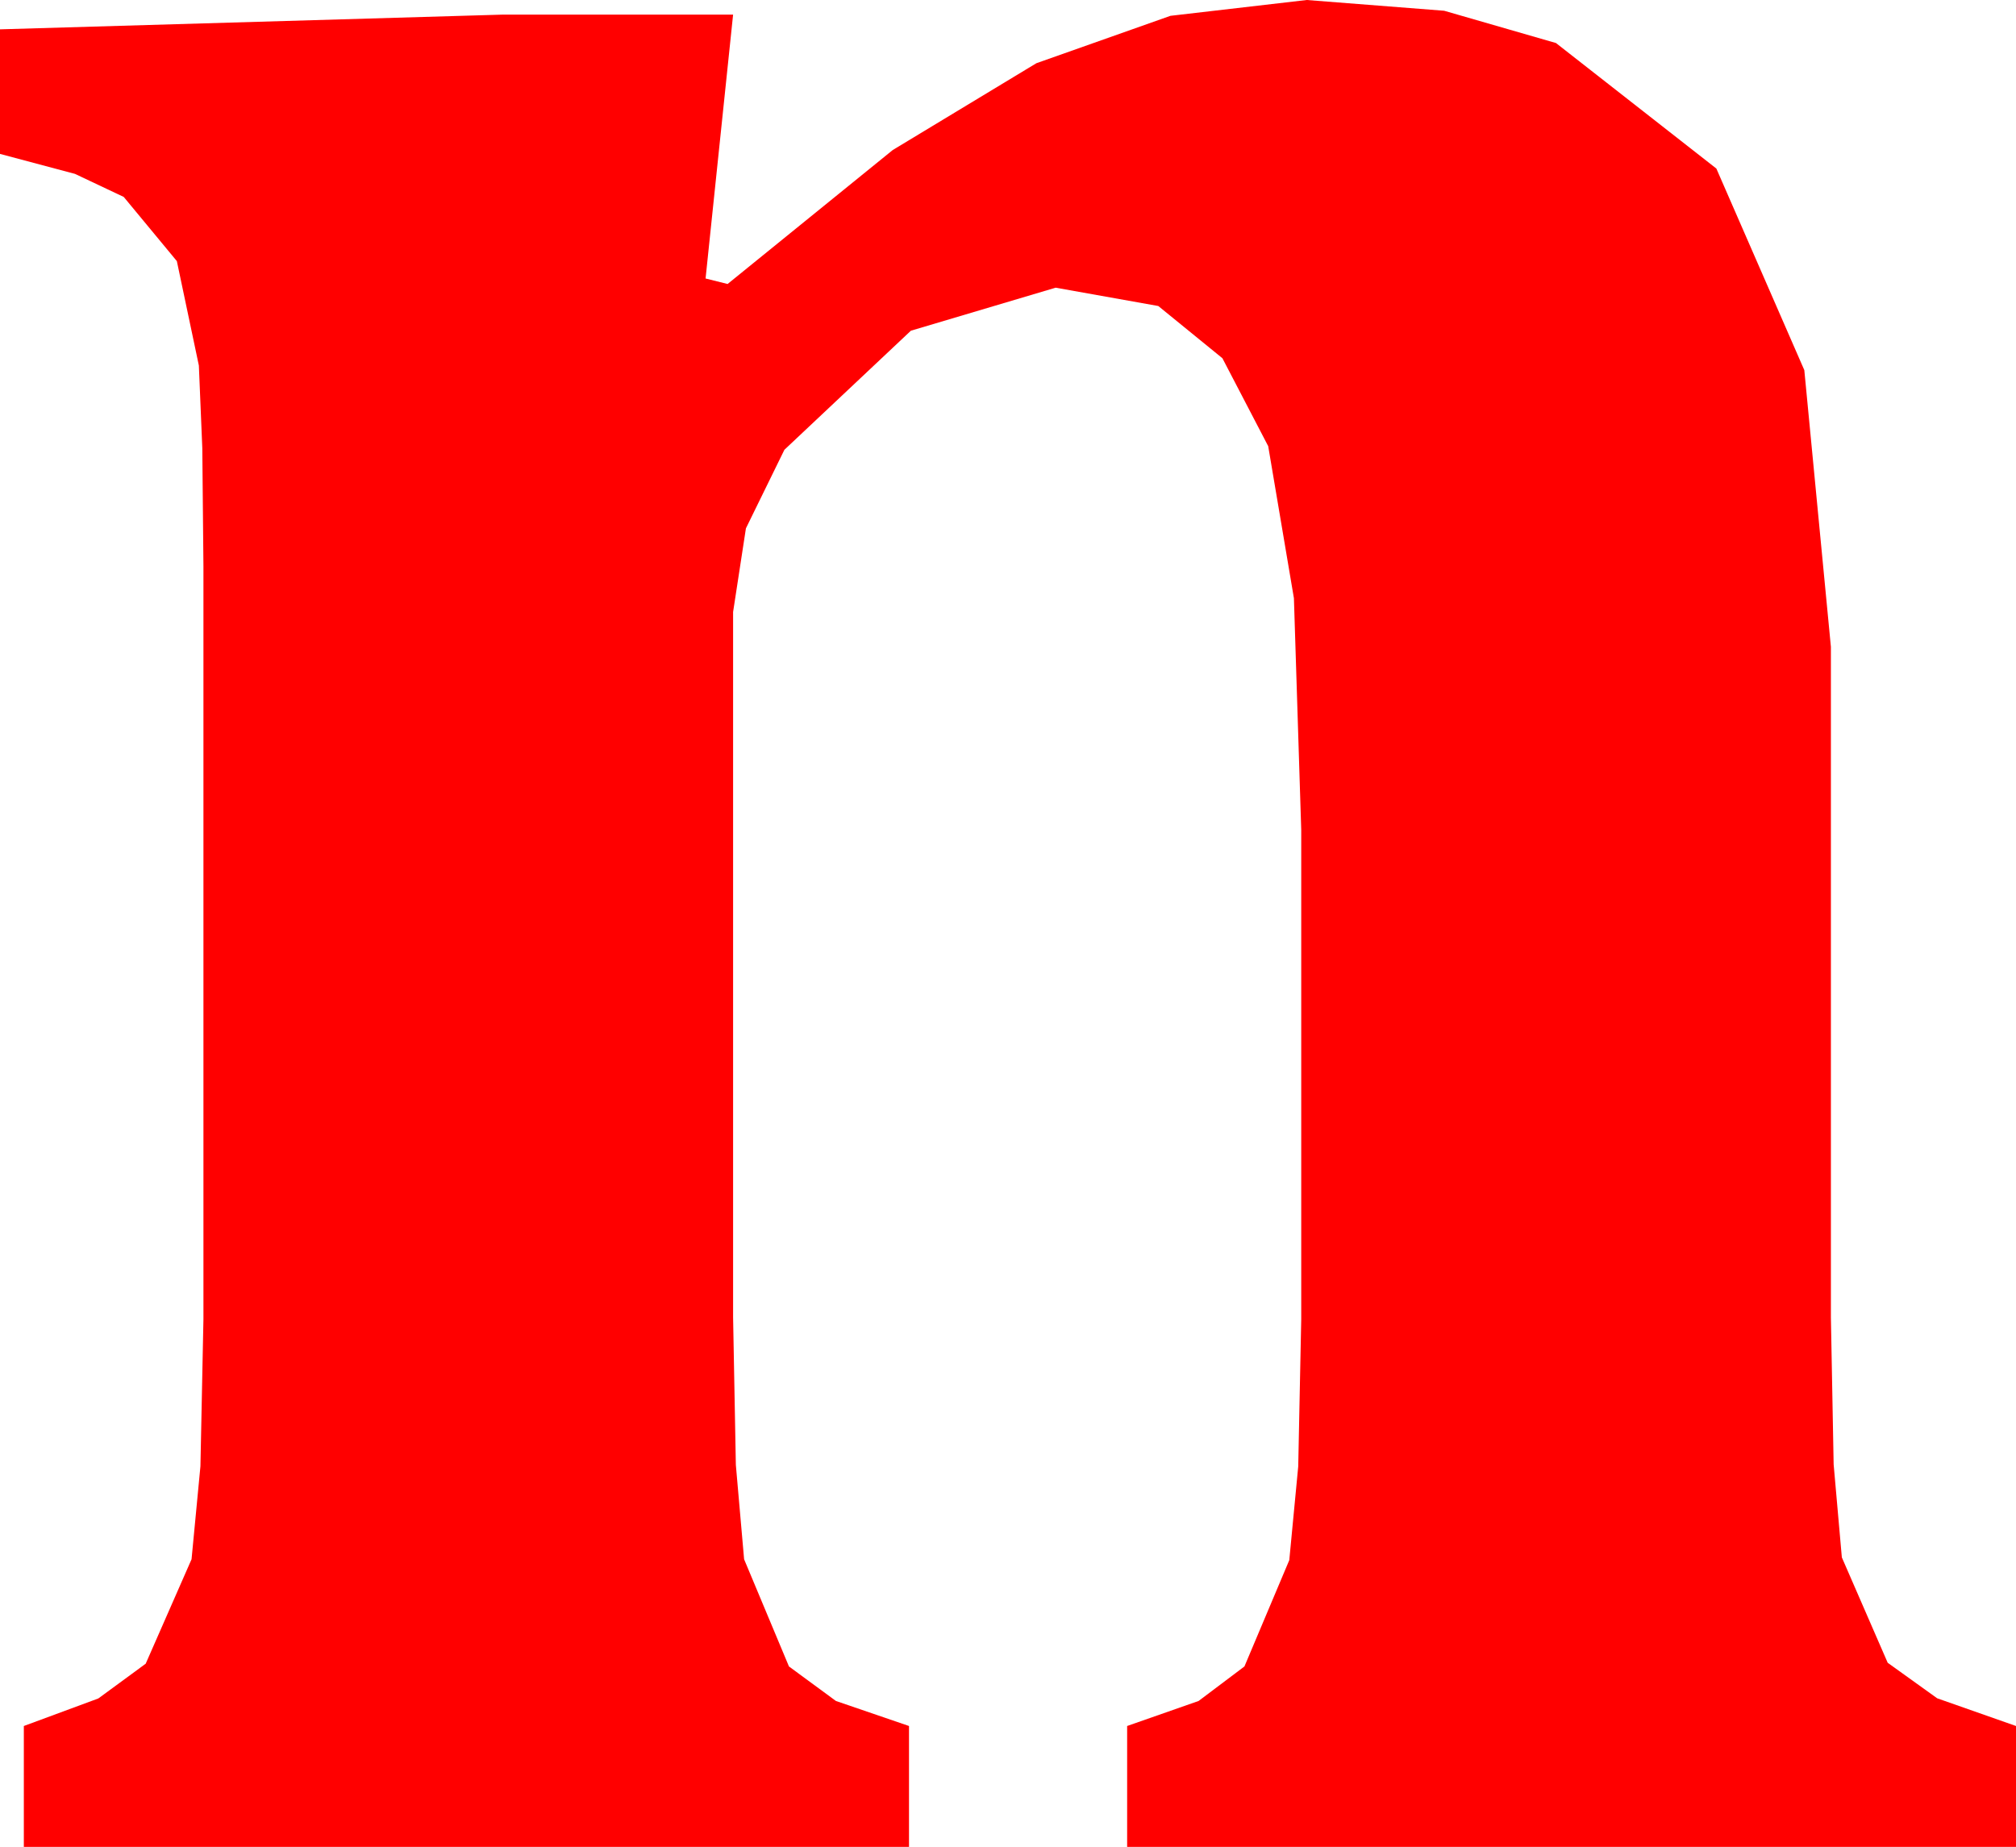 <?xml version="1.0" encoding="utf-8"?>
<!DOCTYPE svg PUBLIC "-//W3C//DTD SVG 1.1//EN" "http://www.w3.org/Graphics/SVG/1.1/DTD/svg11.dtd">
<svg width="32.227" height="29.531" xmlns="http://www.w3.org/2000/svg" xmlns:xlink="http://www.w3.org/1999/xlink" xmlns:xml="http://www.w3.org/XML/1998/namespace" version="1.1">
  <g>
    <g>
      <path style="fill:#FF0000;fill-opacity:1" d="M20.889,0L23.086,0.172 24.873,0.688 27.437,2.695 28.843,5.918 29.268,10.342 29.268,21.064 29.312,23.416 29.443,24.902 30.176,26.587 30.967,27.155 32.227,27.598 32.227,29.531 18.018,29.531 18.018,27.598 19.16,27.198 19.893,26.646 20.61,24.946 20.753,23.448 20.801,21.094 20.801,13.271 20.684,9.565 20.273,7.134 19.541,5.728 18.516,4.893 16.875,4.6 14.561,5.288 12.539,7.192 11.924,8.448 11.719,9.785 11.719,21.064 11.763,23.423 11.895,24.932 12.612,26.646 13.363,27.198 14.531,27.598 14.531,29.531 0.381,29.531 0.381,27.598 1.571,27.158 2.329,26.602 3.062,24.932 3.204,23.445 3.252,21.094 3.252,9.053 3.234,7.167 3.179,5.845 2.827,4.175 1.978,3.149 1.198,2.78 0,2.461 0,0.469 8.027,0.234 11.719,0.234 11.279,4.453 11.631,4.541 14.271,2.399 16.567,1.011 18.71,0.253 20.889,0z" />
    </g>
  </g>
</svg>